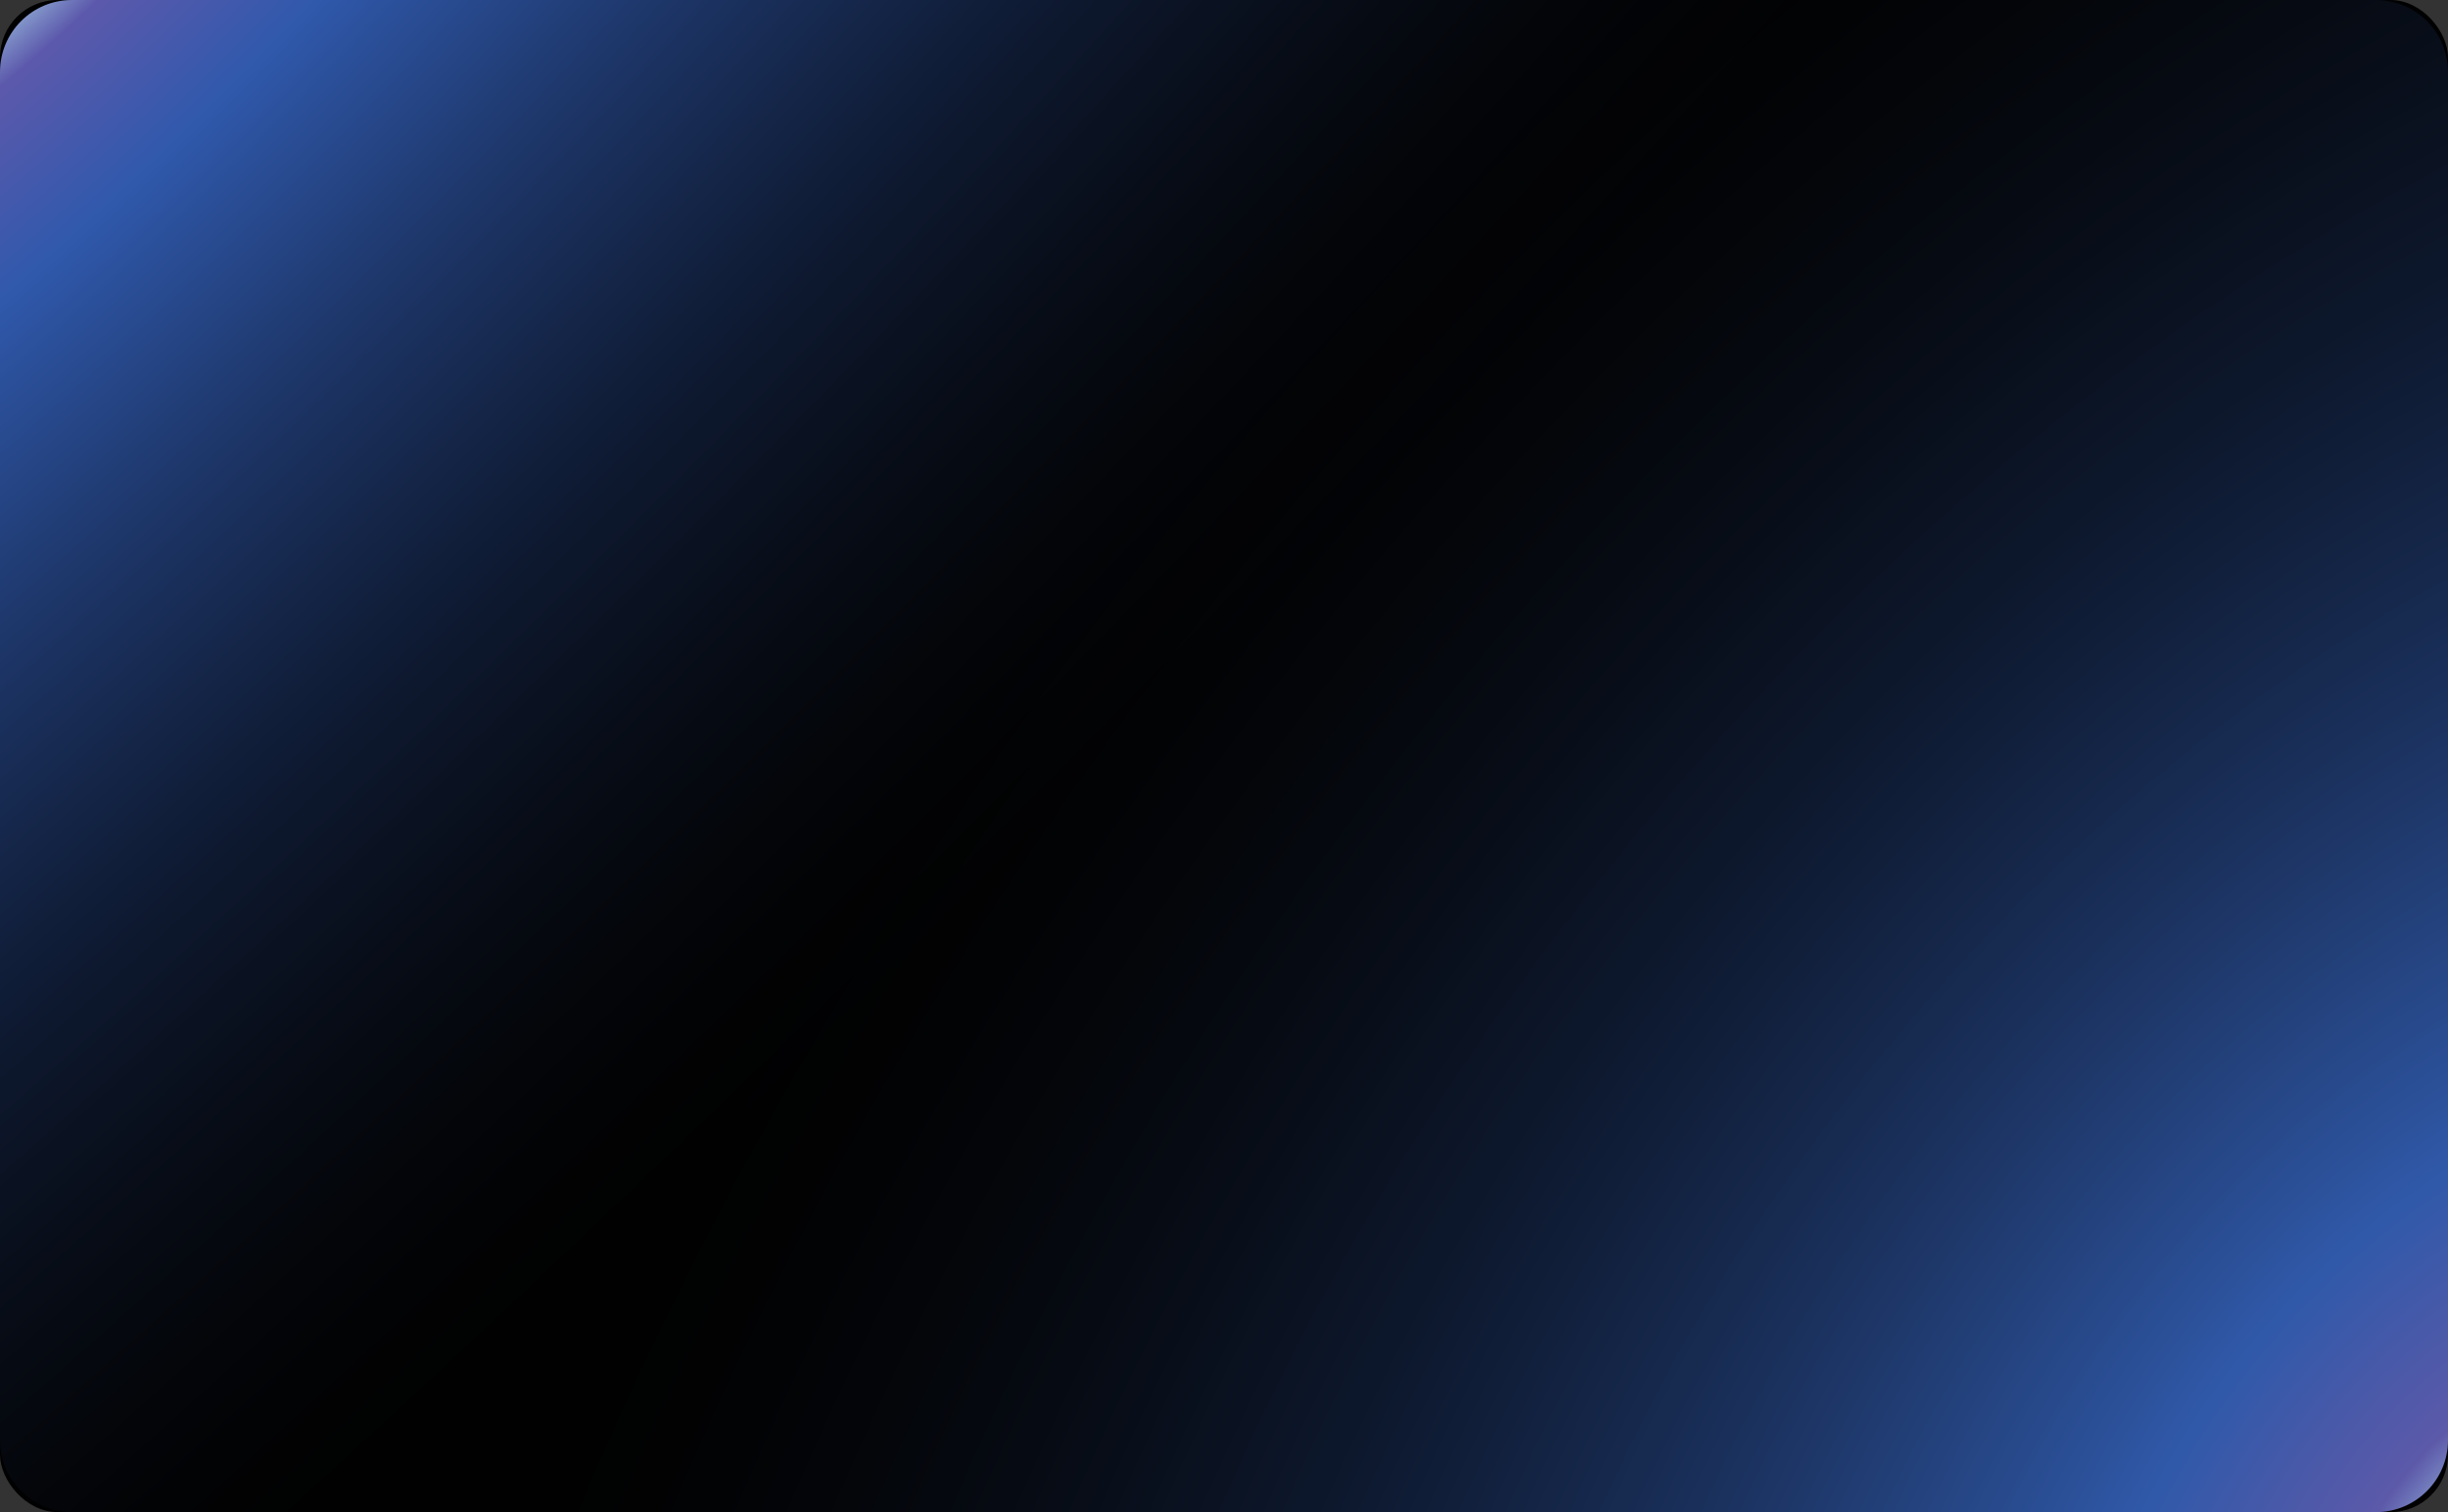 <svg width="680" height="420" viewBox="0 0 680 420" fill="none" xmlns="http://www.w3.org/2000/svg">
<rect x="0" y="0" width="680" height="420" fill="#333333" stroke="none"/>
<g clip-path="url(#clip0_5879_4439)">
<rect width="680" height="420" rx="16" fill="#010101"/>
<path d="M0 20C0 8.954 8.954 0 20 0H660C671.046 0 680 8.954 680 20V400C680 411.046 671.046 420 660 420H20C8.954 420 0 411.046 0 400V20Z" fill="url(#paint0_radial_5879_4439)"/>
<path d="M0 20C0 8.954 8.954 0 20 0H660C671.046 0 680 8.954 680 20V400C680 411.046 671.046 420 660 420H20C8.954 420 0 411.046 0 400V20Z" fill="url(#paint1_radial_5879_4439)"/>
</g>
<defs>
<radialGradient id="paint0_radial_5879_4439" cx="0" cy="0" r="1" gradientUnits="userSpaceOnUse" gradientTransform="translate(8.5 -26.5) rotate(44.538) scale(394.932 1619.39)">
<stop stop-color="white"/>
<stop offset="0.05" stop-color="#89A1CF"/>
<stop offset="0.08" stop-color="#5C59AC"/>
<stop offset="0.19" stop-color="#3059AC"/>
<stop offset="1" stop-color="#010101" stop-opacity="0"/>
</radialGradient>
<radialGradient id="paint1_radial_5879_4439" cx="0" cy="0" r="1" gradientUnits="userSpaceOnUse" gradientTransform="translate(690.5 441.5) rotate(-142.67) scale(498.016 806.312)">
<stop stop-color="white"/>
<stop offset="0.05" stop-color="#89A1CF"/>
<stop offset="0.08" stop-color="#5C59A9"/>
<stop offset="0.19" stop-color="#3059A9"/>
<stop offset="1" stop-color="#010101" stop-opacity="0"/>
</radialGradient>
<clipPath id="clip0_5879_4439">
<rect width="680" height="420" rx="16" fill="white"/>
</clipPath>
</defs>
</svg>
